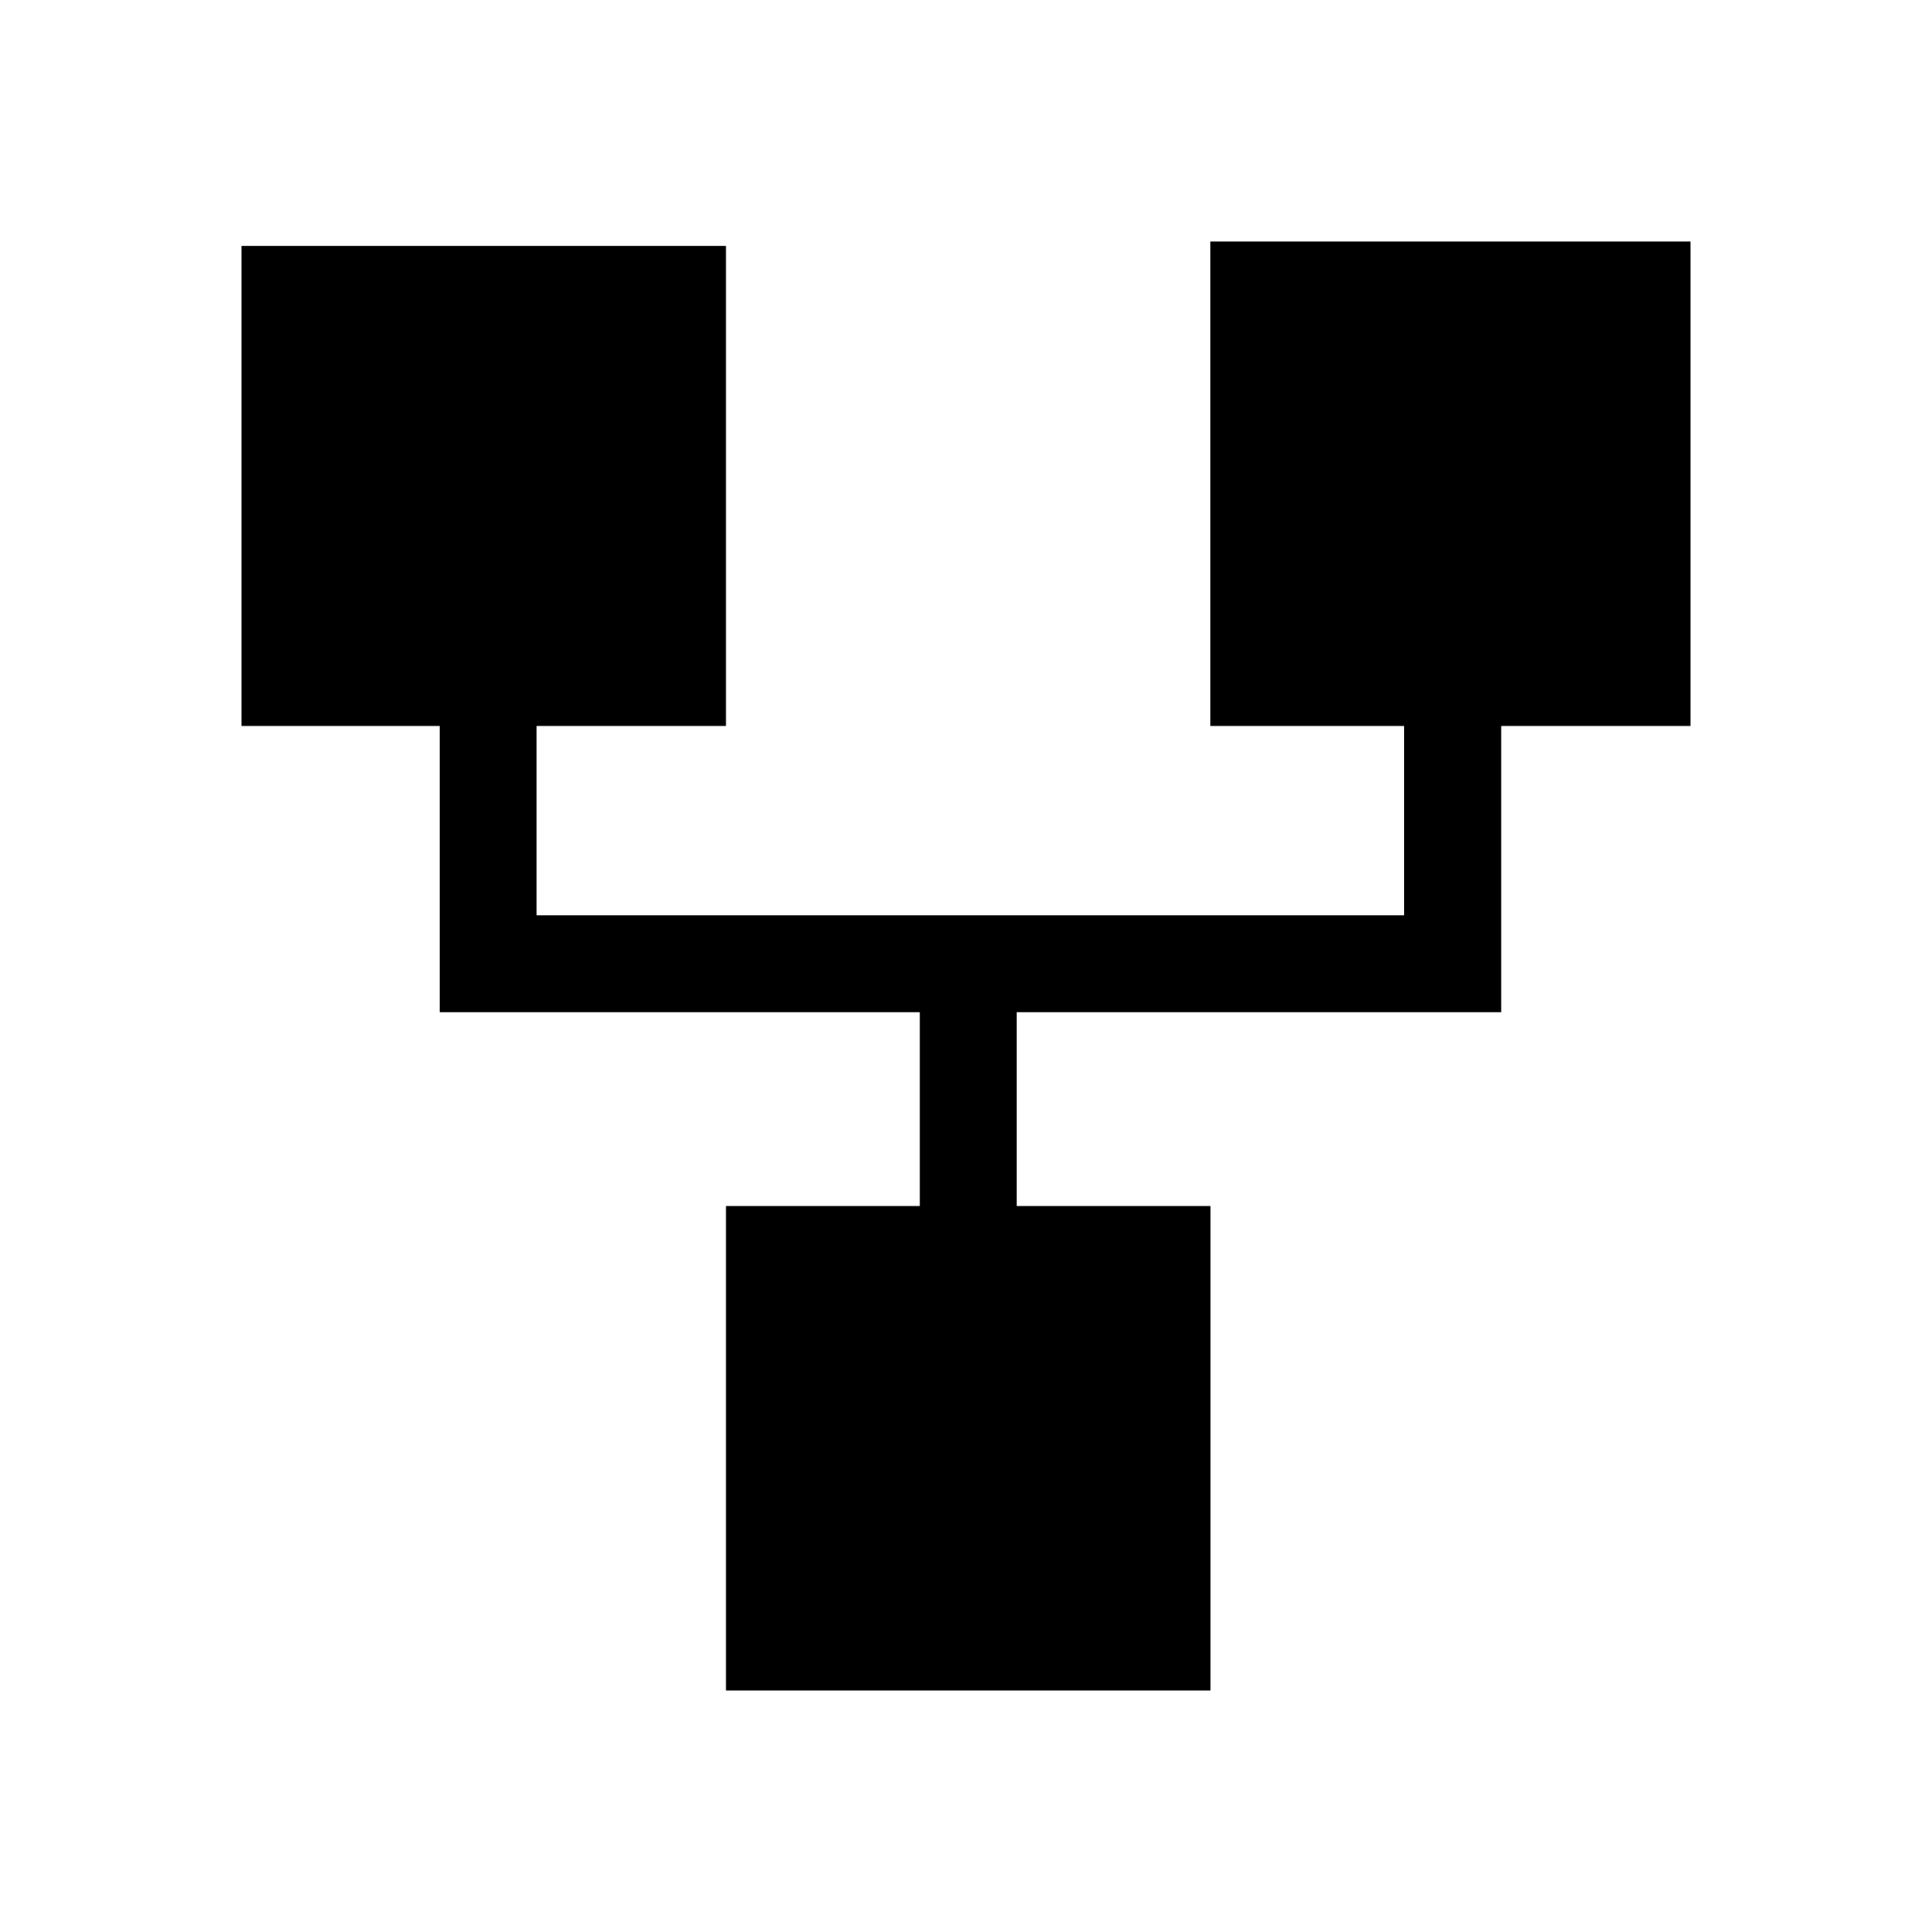 <?xml version="1.0" encoding="UTF-8" standalone="no"?>
<!-- Licensed under the Creative Commons Attribution-Share Alike 3.0 United States License (http://creativecommons.org/licenses/by-sa/3.0/) -->
<svg xmlns="http://www.w3.org/2000/svg" version="1.1" viewBox="0 0 16 16">
 <path style="color:#bebebe" d="m6.012 14v-4.012h1.605v-1.605h-3.575-0.401v-0.401-1.97h-1.641v-3.976h4.012v3.976h-1.568v1.568h7.185v-1.568h-1.605v-4.012h3.976v4.012h-1.568v1.97 0.401h-0.401-3.611v1.605h1.605v4.012h-4.012z"/>
</svg>
